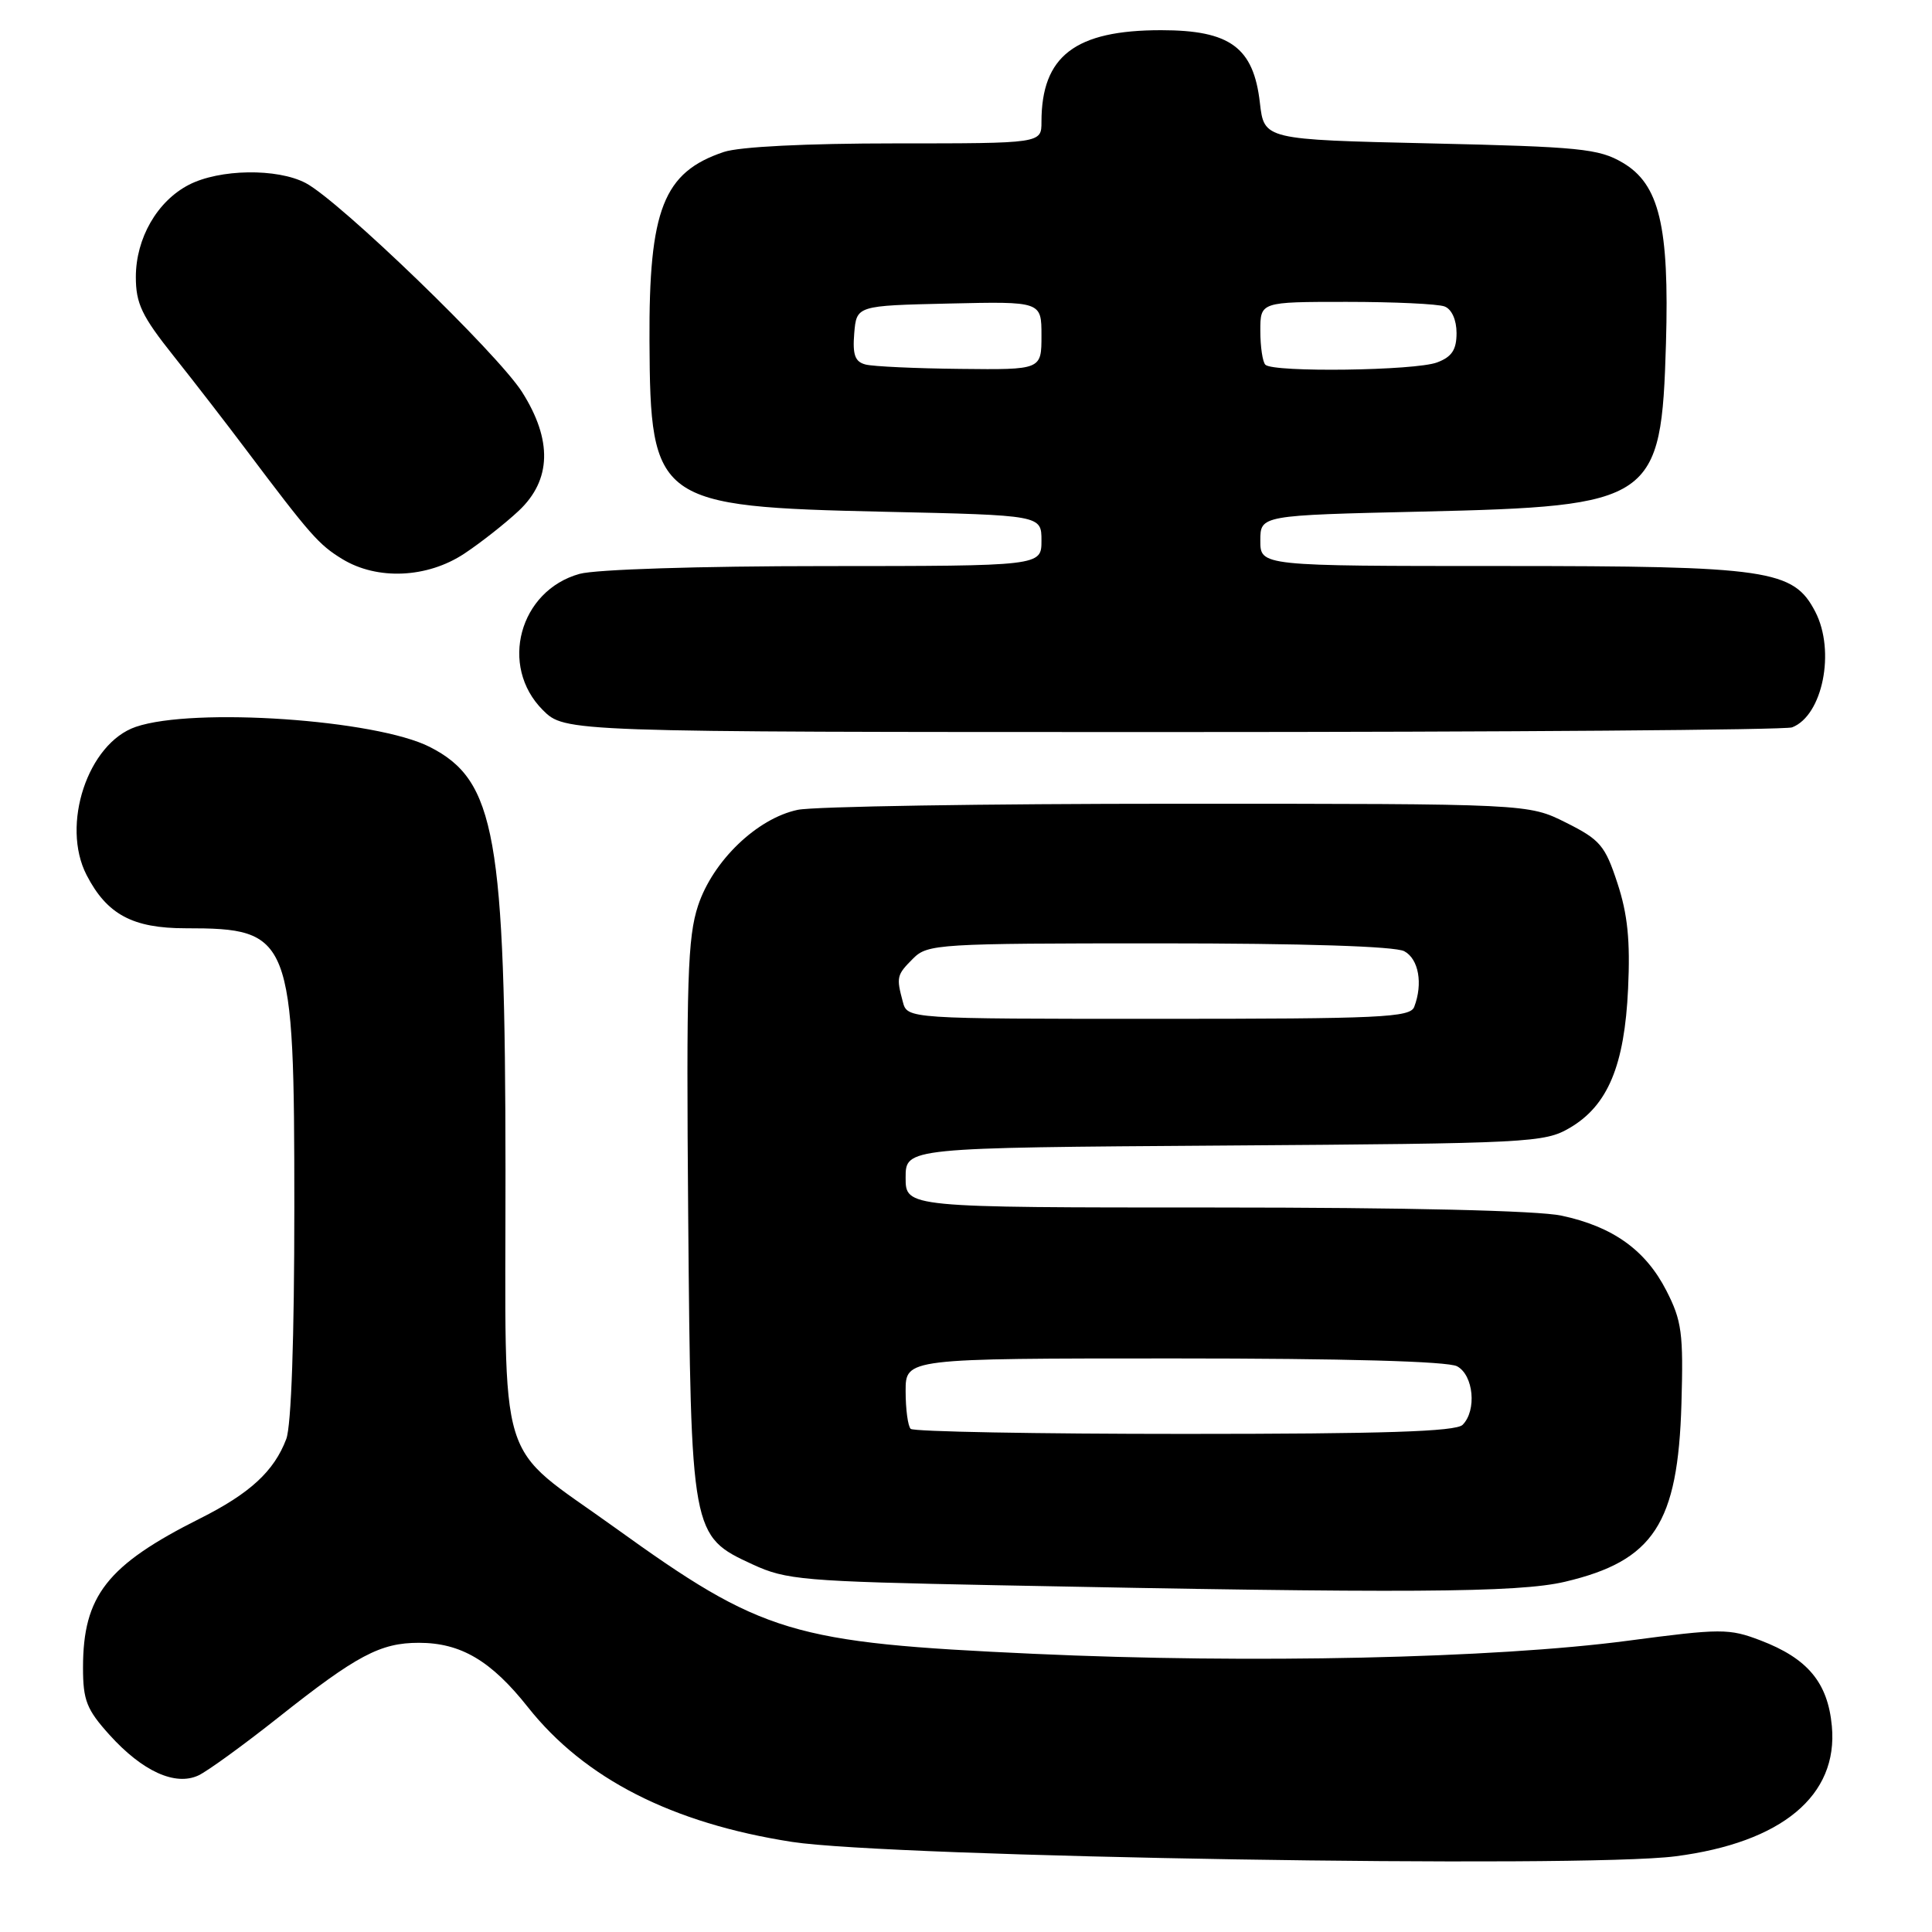 <?xml version="1.0" encoding="UTF-8" standalone="no"?>
<!DOCTYPE svg PUBLIC "-//W3C//DTD SVG 1.1//EN" "http://www.w3.org/Graphics/SVG/1.1/DTD/svg11.dtd" >
<svg xmlns="http://www.w3.org/2000/svg" xmlns:xlink="http://www.w3.org/1999/xlink" version="1.1" viewBox="0 0 256 256">
 <g >
 <path fill="currentColor"
d=" M 222.00 245.97 C 236.11 244.15 243.59 237.92 242.73 228.72 C 242.20 222.95 239.53 219.75 233.27 217.36 C 229.10 215.77 228.06 215.77 215.67 217.41 C 198.03 219.74 165.70 220.46 137.00 219.14 C 104.86 217.67 101.08 216.53 81.48 202.42 C 65.55 190.94 67.00 195.68 66.98 155.12 C 66.96 110.68 65.66 103.42 56.96 98.98 C 49.85 95.35 25.66 93.69 18.00 96.31 C 11.64 98.48 8.04 109.32 11.48 115.96 C 14.17 121.17 17.58 123.00 24.59 123.00 C 38.60 123.00 39.00 124.01 39.00 159.97 C 39.00 177.30 38.60 188.94 37.93 190.68 C 36.32 194.94 33.12 197.89 26.50 201.21 C 14.18 207.39 11.00 211.45 11.00 220.97 C 11.00 225.31 11.48 226.52 14.51 229.88 C 18.87 234.71 23.22 236.69 26.30 235.25 C 27.51 234.68 32.28 231.22 36.91 227.55 C 47.28 219.33 50.40 217.68 55.50 217.68 C 61.06 217.68 65.08 220.05 69.96 226.22 C 77.46 235.68 89.04 241.59 104.94 244.06 C 117.99 246.08 209.54 247.58 222.00 245.97 Z  M 207.37 209.59 C 219.12 206.82 222.34 201.90 222.80 186.00 C 223.07 176.65 222.85 175.01 220.80 171.01 C 218.05 165.64 213.71 162.53 206.91 161.08 C 203.80 160.41 186.38 160.00 160.95 160.00 C 120.00 160.00 120.00 160.00 120.00 156.04 C 120.00 152.08 120.00 152.08 162.25 151.79 C 202.75 151.51 204.65 151.41 208.00 149.45 C 213.04 146.50 215.26 141.20 215.73 131.00 C 216.03 124.64 215.67 121.12 214.31 117.00 C 212.68 112.03 212.02 111.26 207.50 109.00 C 202.50 106.50 202.50 106.50 156.00 106.50 C 130.43 106.50 107.79 106.86 105.69 107.31 C 100.31 108.45 94.47 114.06 92.50 119.99 C 91.11 124.19 90.93 129.84 91.19 161.18 C 91.55 203.38 91.58 203.53 99.72 207.29 C 104.17 209.35 106.39 209.54 132.00 210.05 C 186.23 211.14 201.18 211.05 207.37 209.59 Z  M 237.46 96.38 C 241.51 94.82 243.23 86.28 240.54 81.07 C 237.64 75.47 234.41 75.00 198.98 75.00 C 167.00 75.00 167.00 75.00 167.00 71.64 C 167.00 68.28 167.00 68.28 188.36 67.79 C 219.20 67.08 220.13 66.44 220.75 45.50 C 221.20 29.96 219.87 24.40 215.00 21.55 C 211.84 19.70 209.35 19.45 189.50 19.00 C 167.50 18.50 167.50 18.50 166.94 13.61 C 166.10 6.28 162.99 4.00 153.85 4.00 C 142.46 4.00 138.00 7.42 138.00 16.15 C 138.00 19.00 138.00 19.00 118.65 19.00 C 106.84 19.00 97.97 19.44 95.90 20.14 C 87.91 22.82 85.97 27.74 86.06 45.19 C 86.16 66.55 86.97 67.14 117.19 67.81 C 138.00 68.27 138.00 68.27 138.00 71.63 C 138.00 75.00 138.00 75.00 109.25 75.01 C 92.63 75.01 78.94 75.45 76.80 76.04 C 68.81 78.26 66.11 88.26 71.92 94.08 C 74.85 97.00 74.85 97.00 155.34 97.00 C 199.61 97.00 236.56 96.72 237.46 96.38 Z  M 61.52 73.36 C 63.71 71.91 66.96 69.35 68.75 67.67 C 73.07 63.60 73.21 58.31 69.18 51.95 C 65.94 46.84 44.99 26.61 40.50 24.25 C 36.72 22.27 29.08 22.39 25.02 24.49 C 20.83 26.66 18.01 31.56 18.00 36.69 C 18.00 40.23 18.79 41.88 23.02 47.19 C 25.78 50.66 30.06 56.20 32.54 59.50 C 41.15 70.94 42.23 72.17 45.36 74.08 C 49.99 76.90 56.61 76.61 61.52 73.36 Z  M 120.67 189.33 C 120.30 188.97 120.00 186.72 120.00 184.33 C 120.00 180.00 120.00 180.00 155.57 180.00 C 178.17 180.00 191.84 180.38 193.07 181.04 C 195.26 182.21 195.70 186.90 193.80 188.80 C 192.91 189.69 183.35 190.00 156.97 190.00 C 137.37 190.00 121.03 189.70 120.67 189.33 Z  M 119.63 132.75 C 118.75 129.46 118.81 129.19 121.00 127.00 C 122.91 125.09 124.33 125.00 153.57 125.00 C 172.72 125.00 184.85 125.39 186.07 126.04 C 187.98 127.06 188.57 130.34 187.39 133.42 C 186.86 134.82 182.93 135.00 153.51 135.00 C 120.23 135.00 120.23 135.00 119.63 132.75 Z  M 114.69 48.30 C 113.29 47.94 112.96 47.02 113.19 44.17 C 113.50 40.50 113.50 40.50 125.75 40.22 C 138.00 39.94 138.00 39.94 138.00 44.47 C 138.00 49.00 138.00 49.00 127.25 48.88 C 121.34 48.82 115.69 48.56 114.69 48.30 Z  M 167.67 48.33 C 167.30 47.97 167.00 45.94 167.00 43.83 C 167.00 40.00 167.00 40.00 178.42 40.00 C 184.70 40.00 190.55 40.27 191.42 40.61 C 192.36 40.97 193.00 42.39 193.00 44.13 C 193.00 46.34 192.38 47.29 190.43 48.02 C 187.56 49.12 168.71 49.37 167.67 48.33 Z "/>
</g>
</svg>